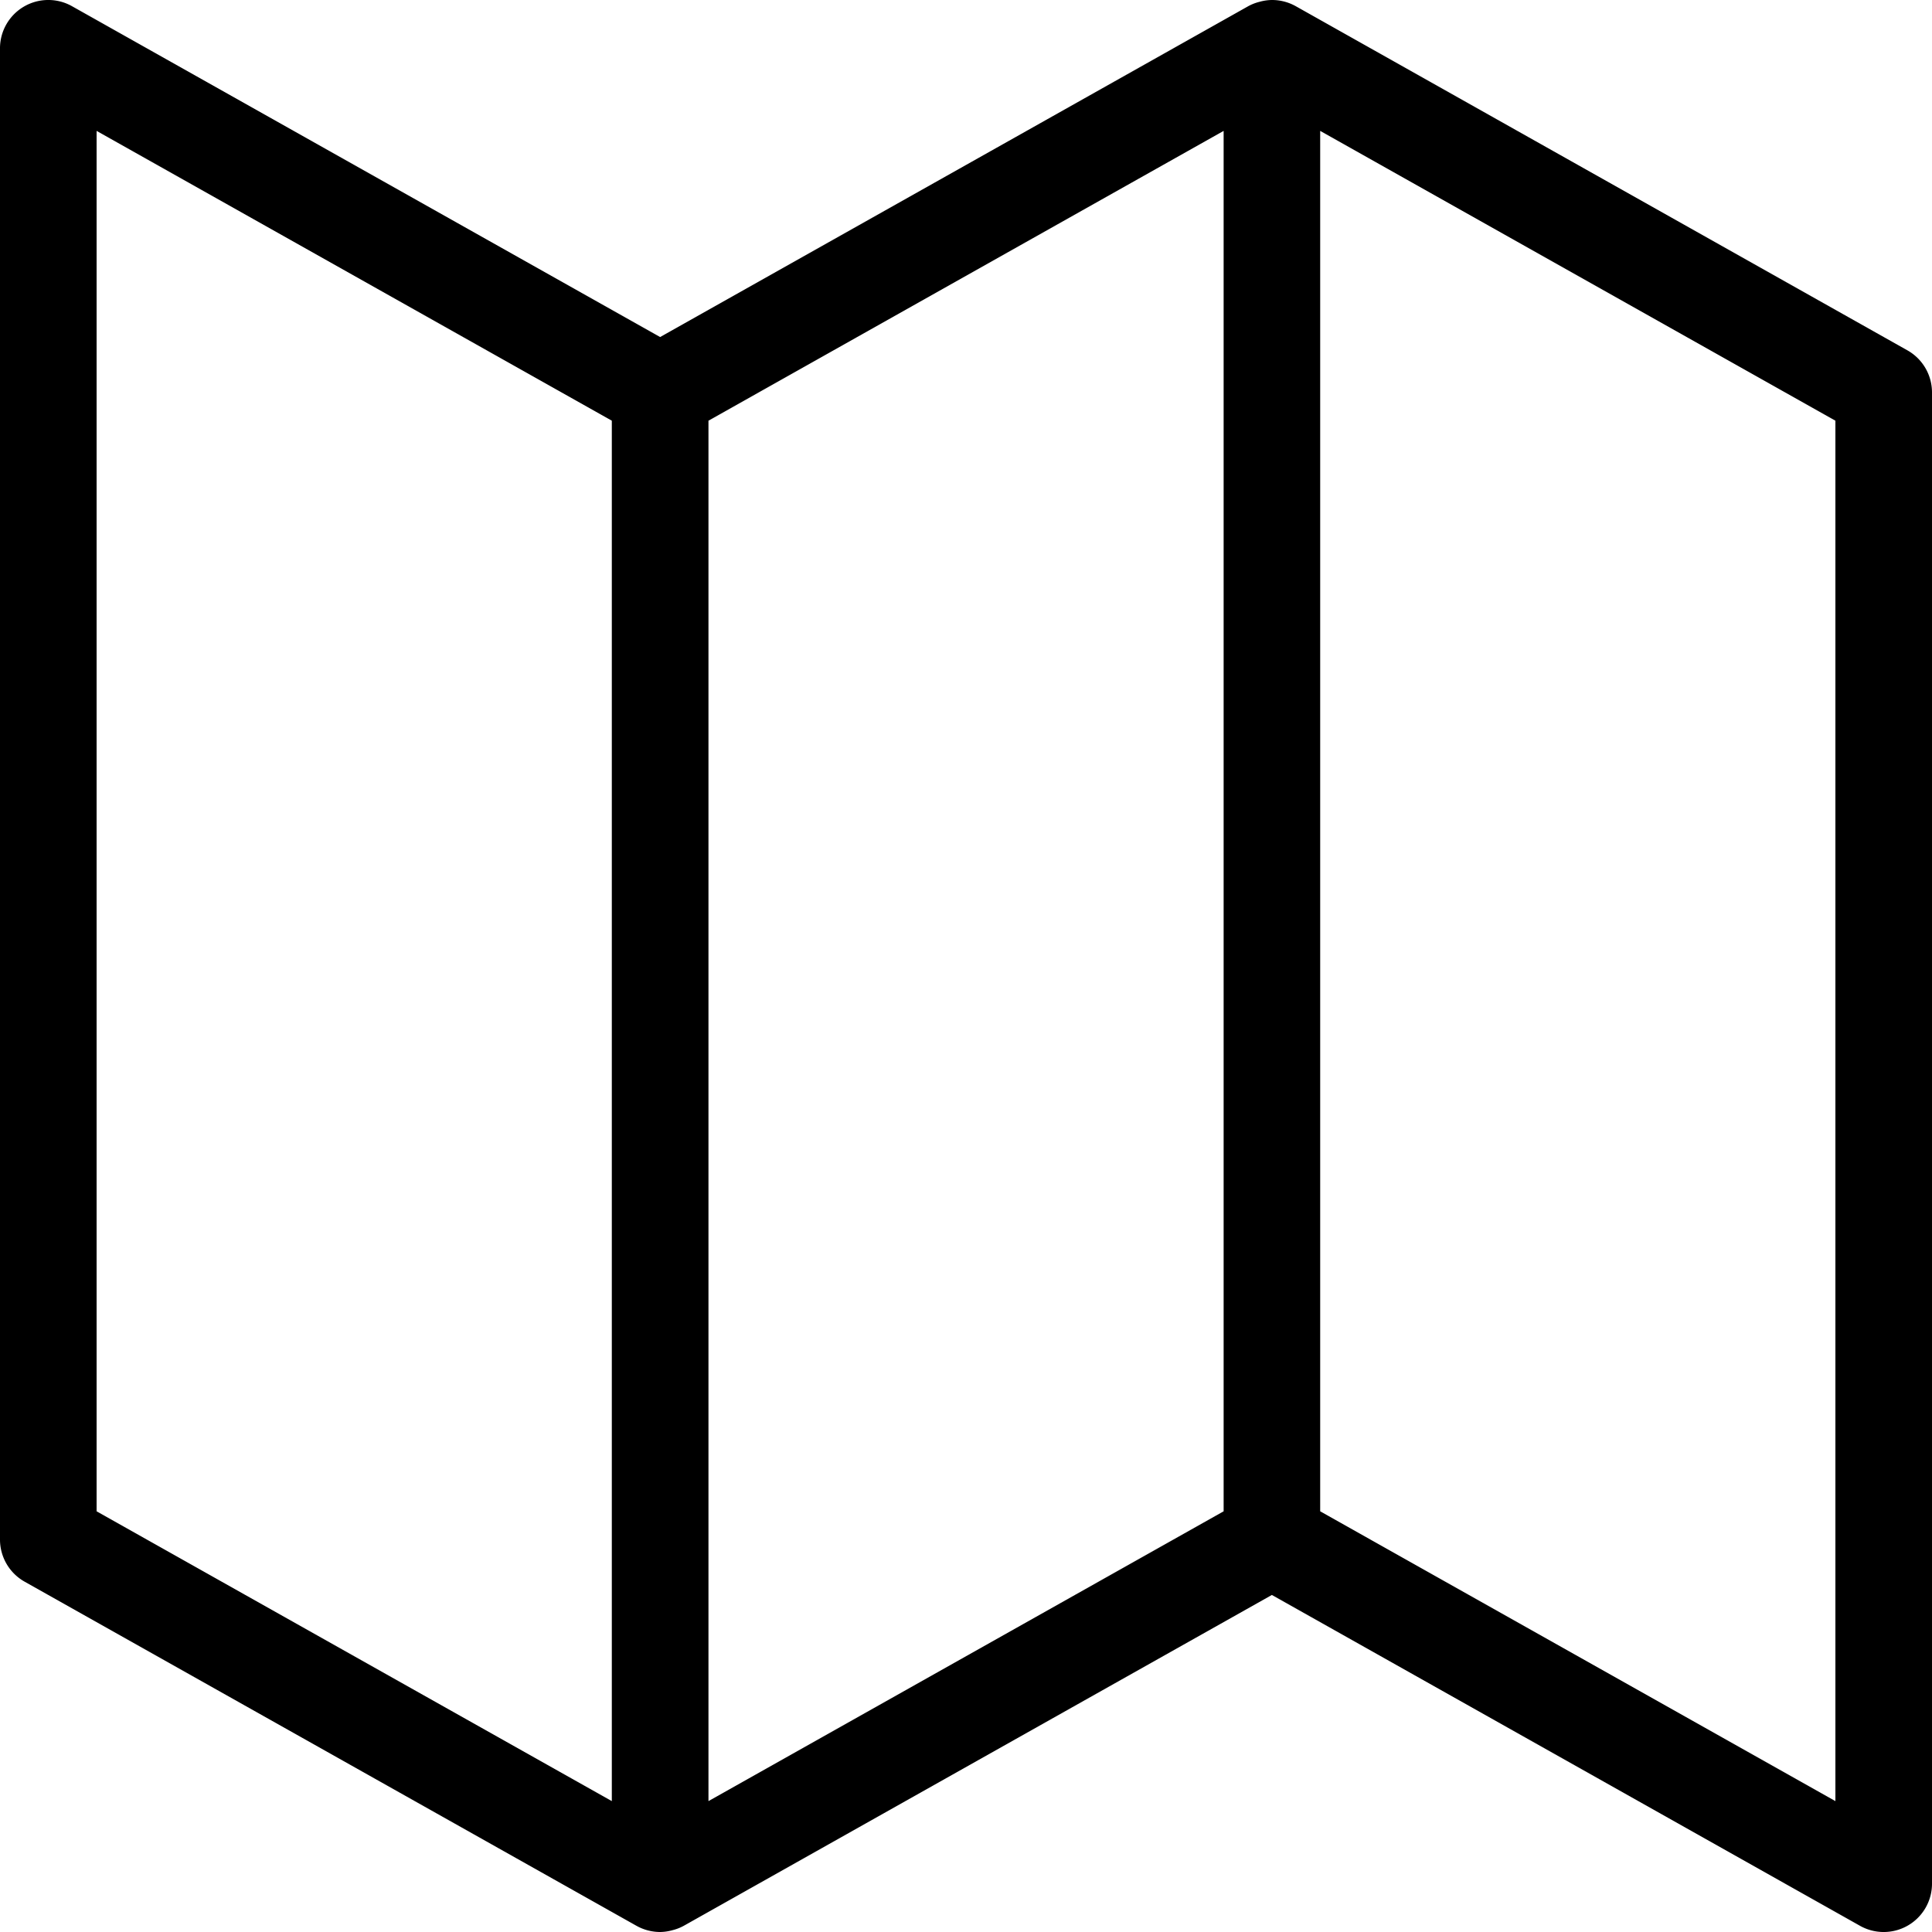 <svg id="svg" xmlns="http://www.w3.org/2000/svg" viewBox="0 0 400 400"><title>map</title><path d="M136.68,400h0a10.05,10.05,0,0,1-4.95-1.31l-.11-.06L5.1,327.47A10,10,0,0,1,0,318.75V10A10,10,0,0,1,14.9,1.28l121.77,68.5L258.28,1.37h0a9.71,9.71,0,0,1,2.51-1A9.82,9.82,0,0,1,263.32,0h0a10.05,10.05,0,0,1,5,1.31l.11.06L394.9,72.53a10,10,0,0,1,5.1,8.72V390a10,10,0,0,1-14.9,8.72l-121.77-68.5L141.72,398.63h0a9.71,9.71,0,0,1-2.51,1A9.82,9.82,0,0,1,136.68,400Zm10-312.9V372.9l106.66-60V27.1ZM273.33,312.9,380,372.9V87.1l-106.67-60ZM20,312.9l106.67,60V87.1L20,27.1Z" transform="translate(0 0)"/></svg>